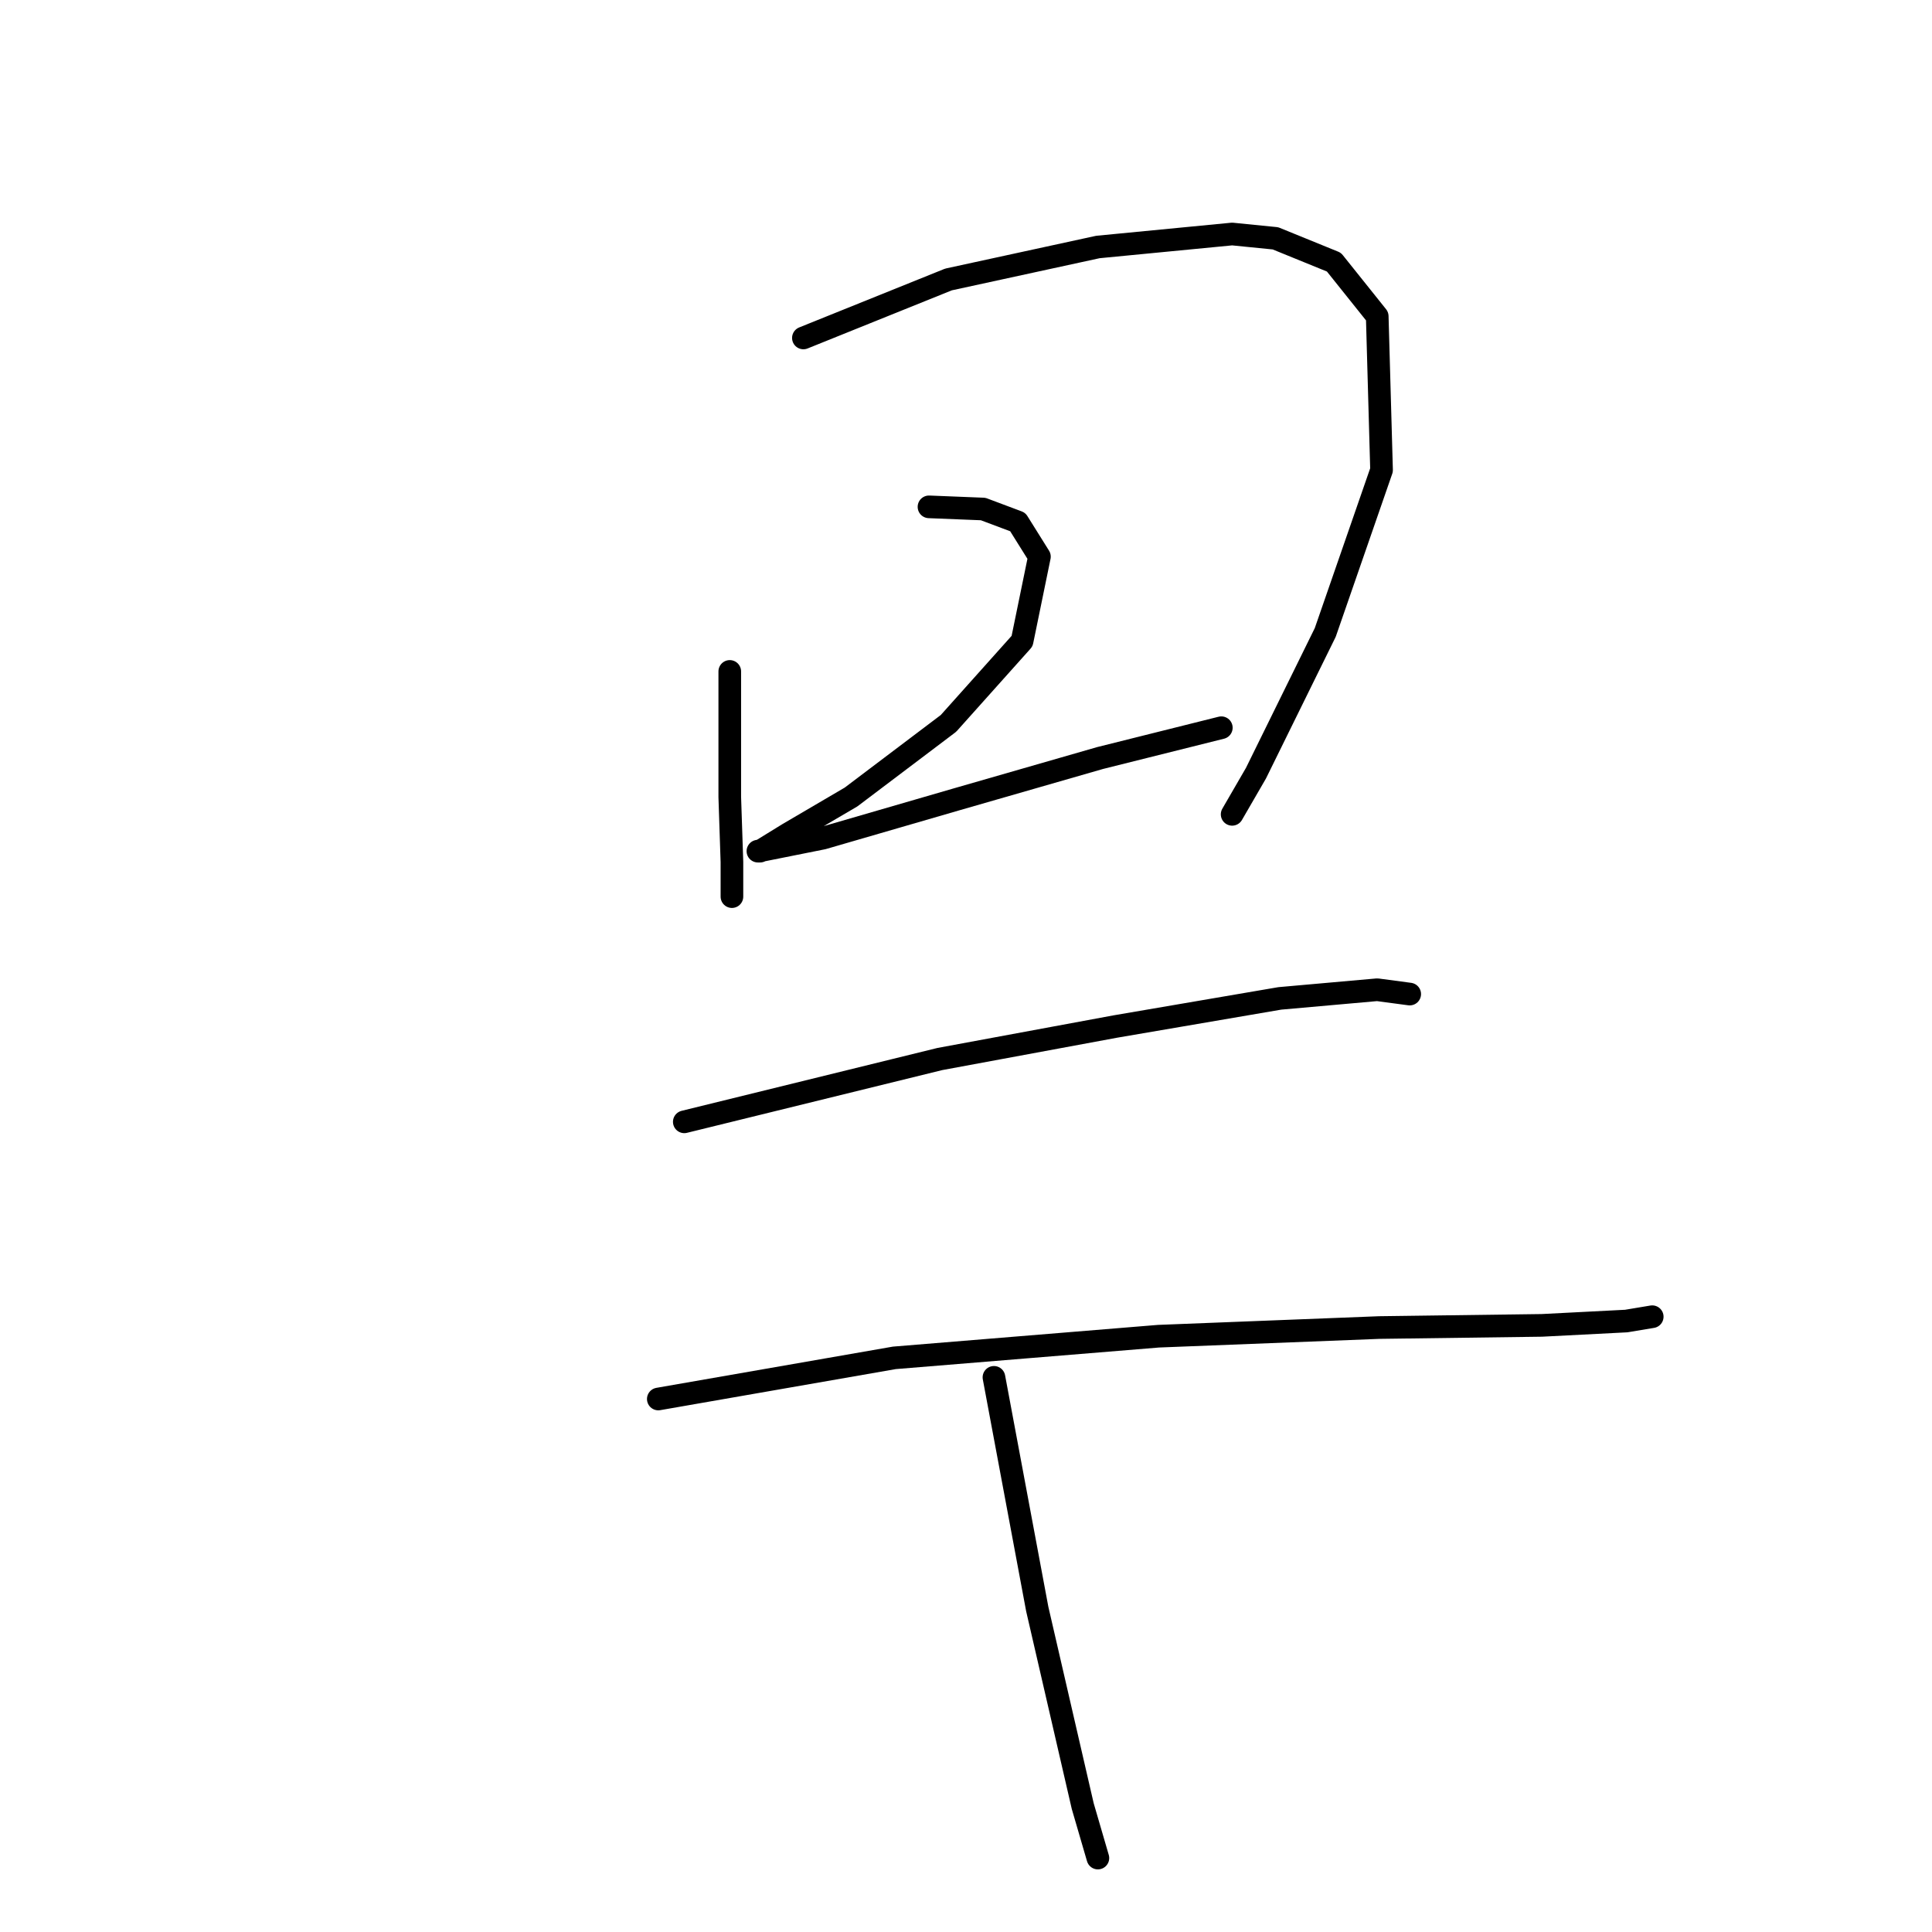 <?xml version="1.0" standalone="no"?>
    <svg width="256" height="256" xmlns="http://www.w3.org/2000/svg" version="1.1">
    <polyline stroke="black" stroke-width="3" stroke-linecap="round" fill="transparent" stroke-linejoin="round" points="96.698 88.967 96.698 105.609 96.985 114.216 96.985 118.807 96.985 118.807 " />
        <polyline stroke="black" stroke-width="3" stroke-linecap="round" fill="transparent" stroke-linejoin="round" points="106.454 44.78 125.678 37.033 145.476 32.729 163.265 31.007 169.004 31.581 176.751 34.737 182.49 41.91 183.063 62.282 175.603 83.802 166.422 102.452 163.265 107.904 163.265 107.904 " />
        <polyline stroke="black" stroke-width="3" stroke-linecap="round" fill="transparent" stroke-linejoin="round" points="123.095 67.16 130.269 67.447 134.859 69.169 137.729 73.759 135.433 84.95 125.678 95.853 112.766 105.609 104.445 110.486 100.715 112.782 100.428 112.782 109.036 111.06 126.826 105.895 145.763 100.444 161.831 96.427 161.831 96.427 " />
        <polyline stroke="black" stroke-width="3" stroke-linecap="round" fill="transparent" stroke-linejoin="round" points="90.673 148.648 124.53 140.327 147.771 136.023 169.578 132.293 182.49 131.145 186.794 131.719 186.794 131.719 " />
        <polyline stroke="black" stroke-width="3" stroke-linecap="round" fill="transparent" stroke-linejoin="round" points="87.229 185.375 118.505 179.923 153.51 177.054 182.776 175.906 204.296 175.619 215.486 175.045 218.929 174.471 218.929 174.471 " />
        <polyline stroke="black" stroke-width="3" stroke-linecap="round" fill="transparent" stroke-linejoin="round" points="131.703 182.505 137.442 213.207 143.467 239.317 145.476 246.203 145.476 246.203 " />
        </svg>